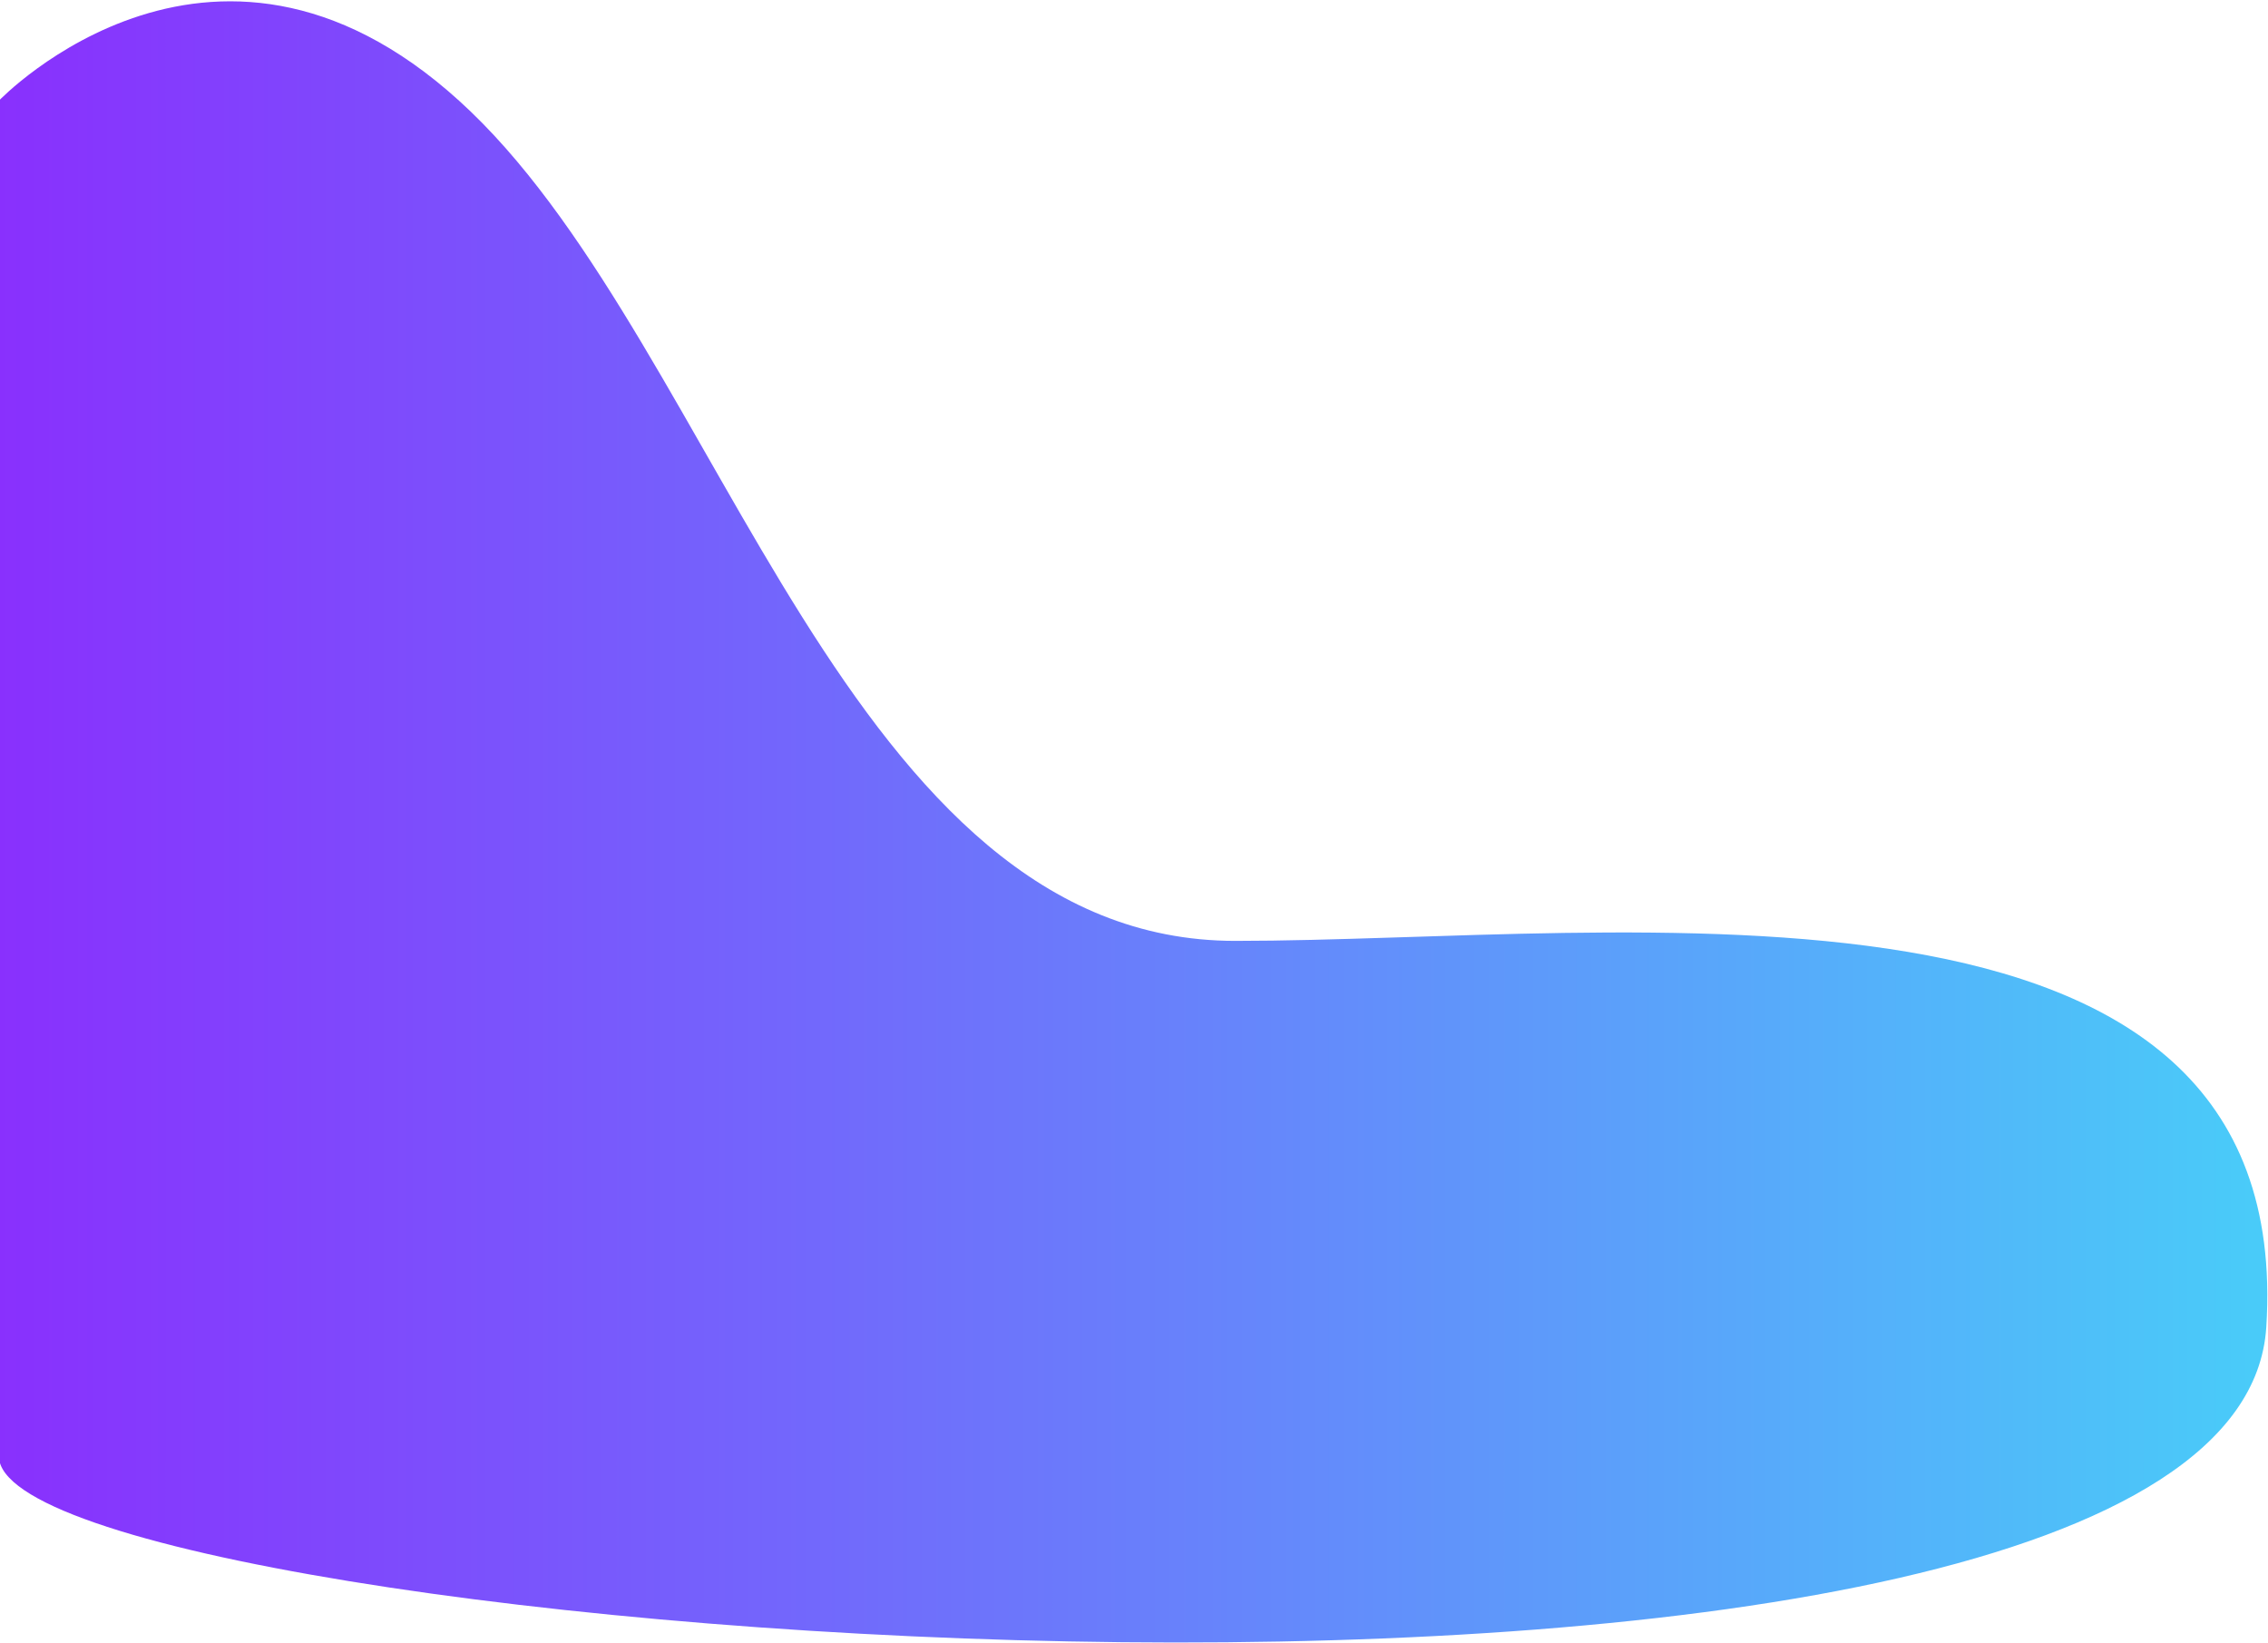 <svg preserveAspectRatio="none" width="1321" height="957" fill="none" xmlns="http://www.w3.org/2000/svg"><path fill-rule="evenodd" clip-rule="evenodd" d="M-.656 848.163C.033 954.194 1302 1056 1320 773S945 548 719.5 548 420.844 206.163 274.344 65.163s-275-6.5-275-6.5-.688 683.47 0 789.5z" fill="url(#paint0_linear)"/><defs><linearGradient id="paint0_linear" x1="1320.6" y1="1130.15" x2="-1" y2="1130.15" gradientUnits="userSpaceOnUse"><stop stop-color="#49CCF9"/><stop offset="1" stop-color="#8930FD"/></linearGradient></defs></svg>
